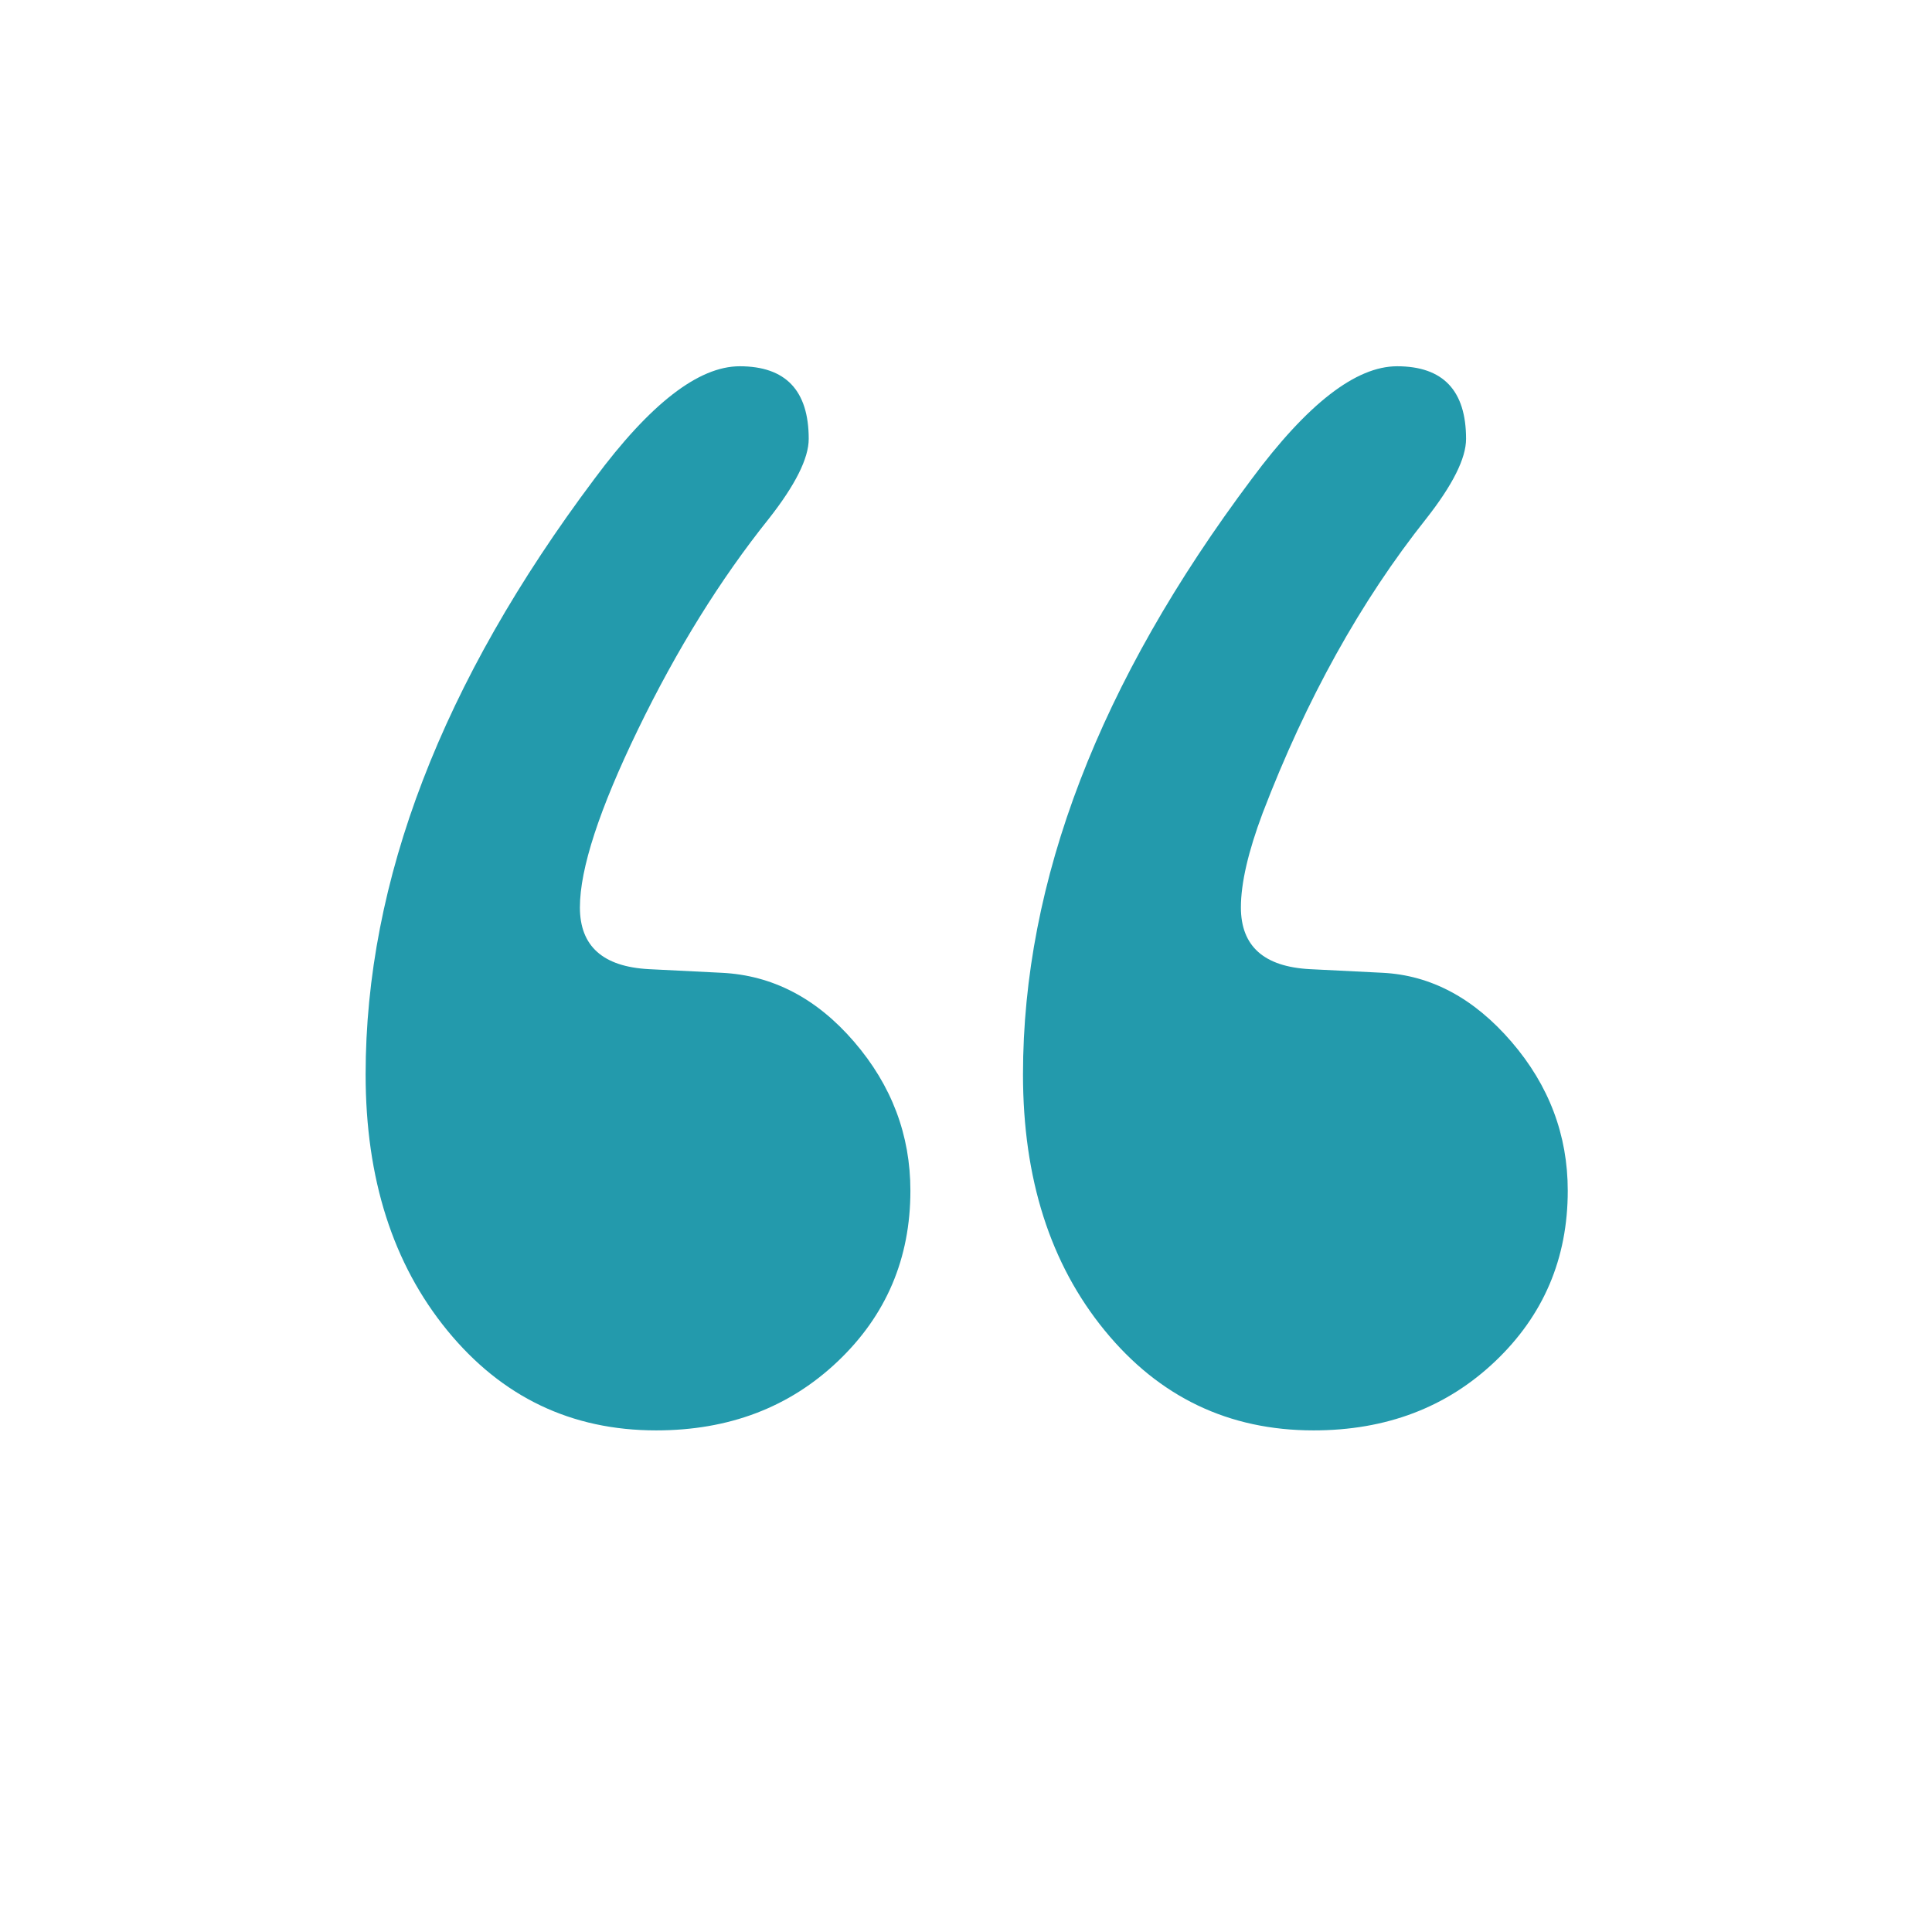 <?xml version="1.0" encoding="UTF-8"?>
<svg width="90px" height="90px" viewBox="0 0 90 90" version="1.1" xmlns="http://www.w3.org/2000/svg" xmlns:xlink="http://www.w3.org/1999/xlink">
    <!-- Generator: Sketch 48.2 (47327) - http://www.bohemiancoding.com/sketch -->
    <title>Testimonial Commas</title>
    <desc>Created with Sketch.</desc>
    <defs></defs>
    <g id="Page-1" stroke="none" stroke-width="1" fill="none" fill-rule="evenodd">
        <g id="Testimonial-Commas" fill="#239AAC">
            <path d="M57.806,42.27 C57.806,44.075 58.877,45.034 61.02,45.147 L64.404,45.316 C66.66,45.429 68.662,46.5 70.41,48.53 C72.158,50.561 73.032,52.873 73.032,55.467 C73.032,58.625 71.905,61.275 69.649,63.418 C67.393,65.562 64.573,66.633 61.19,66.633 C57.242,66.633 53.999,65.082 51.462,61.98 C48.924,58.879 47.655,54.903 47.655,50.053 C47.655,41.03 51.208,31.781 58.313,22.307 C60.908,18.81 63.163,17.062 65.081,17.062 C67.224,17.062 68.295,18.19 68.295,20.446 C68.295,21.348 67.675,22.589 66.434,24.168 C63.389,28.003 60.851,32.571 58.821,37.872 C58.144,39.676 57.806,41.143 57.806,42.27 Z M27.014,42.27 C27.014,44.075 28.086,45.034 30.229,45.147 L33.613,45.316 C35.981,45.429 38.04,46.5 39.788,48.53 C41.536,50.561 42.41,52.873 42.41,55.467 C42.41,58.625 41.282,61.275 39.026,63.418 C36.771,65.562 33.951,66.633 30.567,66.633 C26.62,66.633 23.377,65.082 20.839,61.98 C18.301,58.879 17.032,54.903 17.032,50.053 C17.032,41.03 20.585,31.781 27.691,22.307 C30.285,18.81 32.541,17.062 34.458,17.062 C36.601,17.062 37.673,18.19 37.673,20.446 C37.673,21.348 37.053,22.589 35.812,24.168 C33.556,26.987 31.526,30.258 29.721,33.98 C27.917,37.703 27.014,40.466 27.014,42.27 Z" id="“-copy"></path>
        </g>
    </g>
</svg>